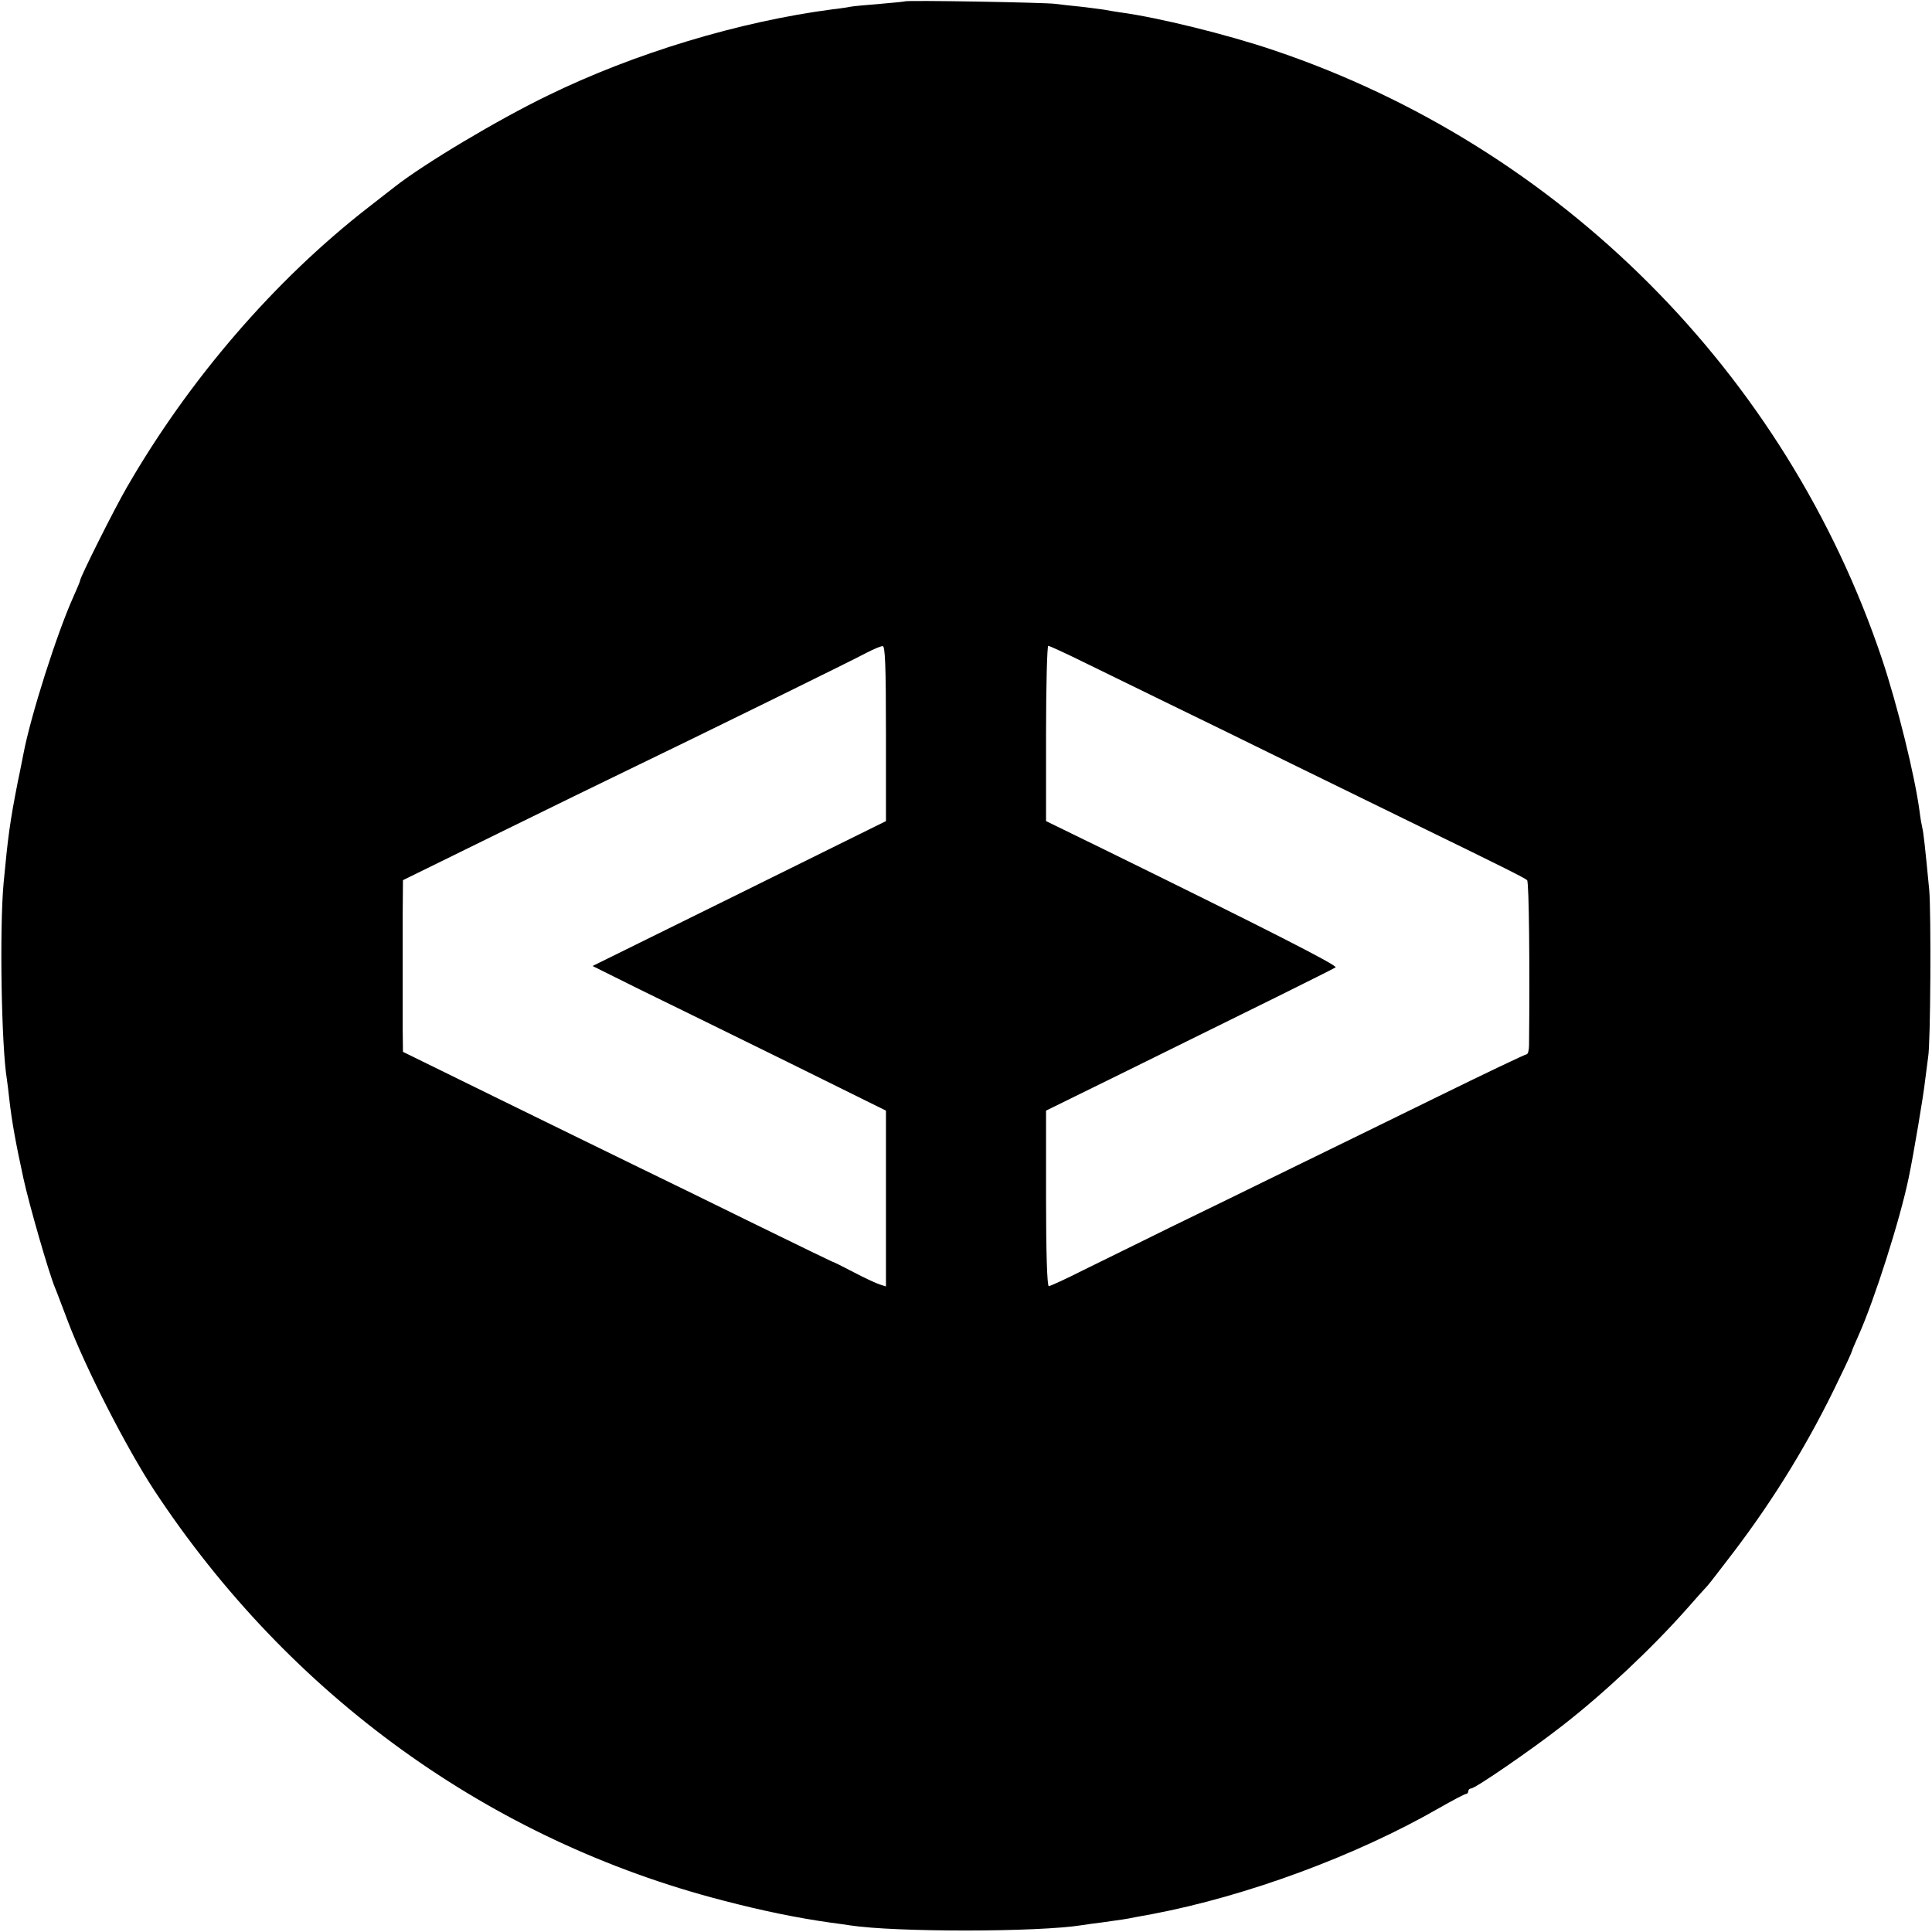 <?xml version="1.0" standalone="no"?>
<!DOCTYPE svg PUBLIC "-//W3C//DTD SVG 20010904//EN"
 "http://www.w3.org/TR/2001/REC-SVG-20010904/DTD/svg10.dtd">
<svg version="1.0" xmlns="http://www.w3.org/2000/svg"
 width="700pt" height="700pt" viewBox="0 0 700 700"
 preserveAspectRatio="xMidYMid meet">
<g transform="translate(0,700) scale(0.1,-0.1)"
fill="#000000" stroke="none">
<path d="M3278 6995 c-1 -1 -42 -5 -89 -9 -47 -4 -95 -8 -105 -10 -10 -2 -41
-7 -69 -10 -335 -44 -715 -158 -1030 -312 -180 -87 -448 -247 -555 -331 -8 -6
-51 -40 -95 -74 -340 -264 -650 -624 -875 -1014 -47 -81 -170 -327 -170 -339
0 -3 -11 -29 -24 -58 -60 -133 -155 -432 -181 -569 -3 -13 -11 -58 -20 -99
-29 -147 -36 -200 -52 -370 -15 -165 -8 -592 12 -711 2 -13 6 -46 9 -74 9 -78
22 -152 51 -285 21 -96 91 -339 114 -395 5 -11 25 -65 46 -120 64 -170 213
-461 314 -615 491 -745 1217 -1268 2061 -1486 146 -38 269 -63 389 -80 25 -3
57 -8 71 -10 163 -25 682 -25 842 1 13 2 46 7 73 10 72 10 86 12 120 19 17 3
44 8 60 11 343 65 740 212 1039 384 49 28 93 51 97 51 5 0 9 5 9 10 0 6 5 10
10 10 15 0 220 141 330 227 152 118 324 280 450 422 36 41 70 79 76 85 6 6 48
61 94 121 150 197 277 405 383 628 26 53 47 99 47 102 0 2 11 28 24 57 57 127
151 421 182 573 17 81 54 301 59 350 4 33 9 71 11 85 9 47 11 525 4 605 -15
157 -21 210 -25 225 -2 8 -7 35 -10 60 -17 129 -80 384 -136 552 -348 1036
-1168 1857 -2204 2206 -168 57 -420 119 -555 137 -19 3 -46 7 -60 10 -13 2
-52 7 -86 11 -33 3 -74 8 -90 10 -32 5 -540 14 -546 9z m-68 -2652 l0 -318
-532 -263 -531 -262 169 -84 c93 -45 332 -163 532 -261 l362 -179 0 -319 0
-318 -22 7 c-13 4 -56 24 -96 45 -40 21 -74 38 -75 37 -1 0 -123 59 -272 132
-148 73 -351 172 -450 220 -99 48 -327 160 -507 248 l-328 161 -1 85 c0 48 0
129 0 181 0 52 0 154 0 225 l1 131 338 166 c185 91 400 196 477 233 249 120
819 400 865 425 25 13 51 24 58 24 9 1 12 -69 12 -316z m710 261 c63 -31 201
-98 305 -149 105 -51 312 -152 460 -225 149 -73 356 -174 460 -225 306 -149
379 -186 388 -194 7 -7 10 -311 7 -598 0 -18 -4 -33 -9 -33 -5 0 -152 -70
-327 -156 -176 -86 -420 -206 -544 -266 -124 -61 -313 -153 -420 -205 -107
-53 -248 -122 -313 -154 -65 -33 -122 -59 -127 -59 -6 0 -10 121 -10 318 l0
318 293 144 c439 216 744 367 756 375 10 6 -249 138 -836 426 l-213 104 0 318
c0 174 4 317 8 317 4 0 59 -25 122 -56z"/>
</g>
</svg>
